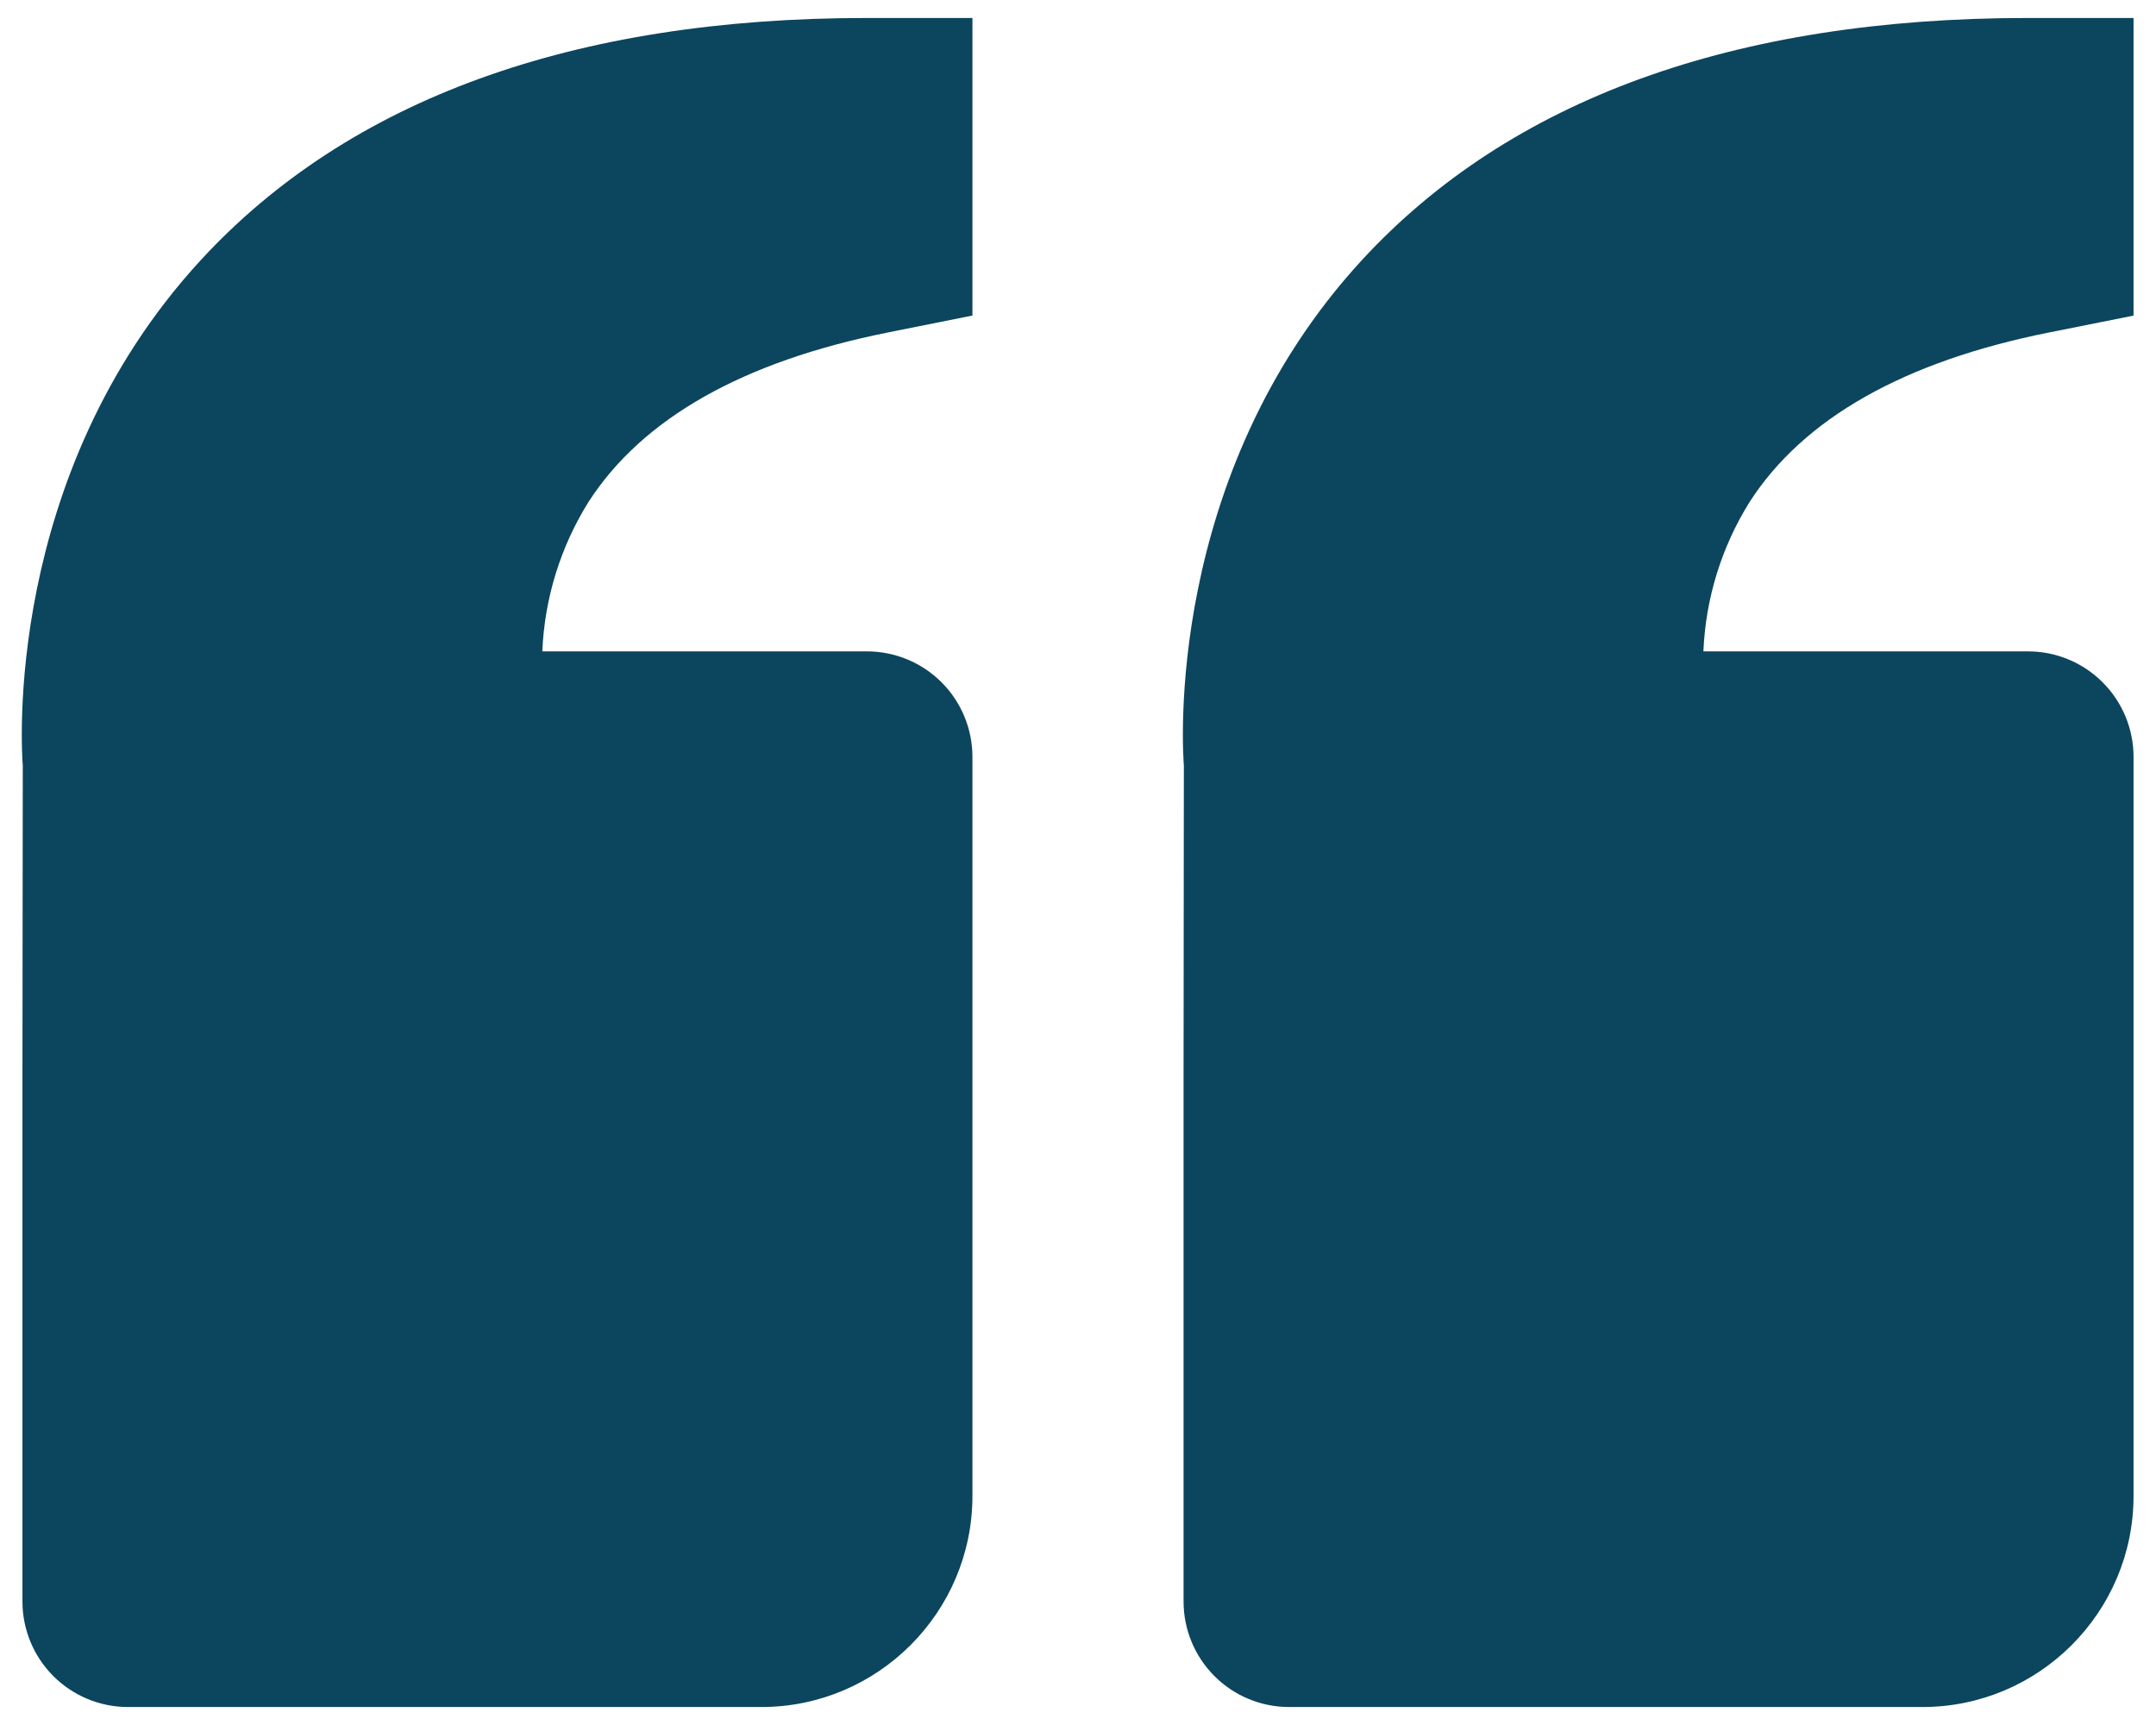 <svg width="80" height="64" viewBox="0 0 80 64" fill="none" xmlns="http://www.w3.org/2000/svg">
<path d="M7.456 9.644C12.951 3.687 21.267 0.667 32.167 0.667H36.083V11.708L32.934 12.338C27.568 13.412 23.836 15.523 21.838 18.621C20.796 20.29 20.205 22.201 20.123 24.167H32.167C33.205 24.167 34.202 24.579 34.936 25.314C35.671 26.048 36.083 27.045 36.083 28.083V55.5C36.083 59.82 32.57 63.333 28.25 63.333H4.75C3.711 63.333 2.715 62.921 1.98 62.186C1.246 61.452 0.833 60.456 0.833 59.417V39.833L0.845 28.401C0.81 27.966 0.066 17.665 7.456 9.644ZM71.333 63.333H47.833C46.794 63.333 45.798 62.921 45.064 62.186C44.329 61.452 43.917 60.456 43.917 59.417V39.833L43.928 28.401C43.893 27.966 43.149 17.665 50.54 9.644C56.035 3.687 64.35 0.667 75.25 0.667H79.167V11.708L76.018 12.338C70.652 13.412 66.919 15.523 64.922 18.621C63.879 20.29 63.288 22.201 63.206 24.167H75.25C76.289 24.167 77.285 24.579 78.019 25.314C78.754 26.048 79.167 27.045 79.167 28.083V55.5C79.167 59.82 75.653 63.333 71.333 63.333Z" fill="#0C455E"/>
</svg>

